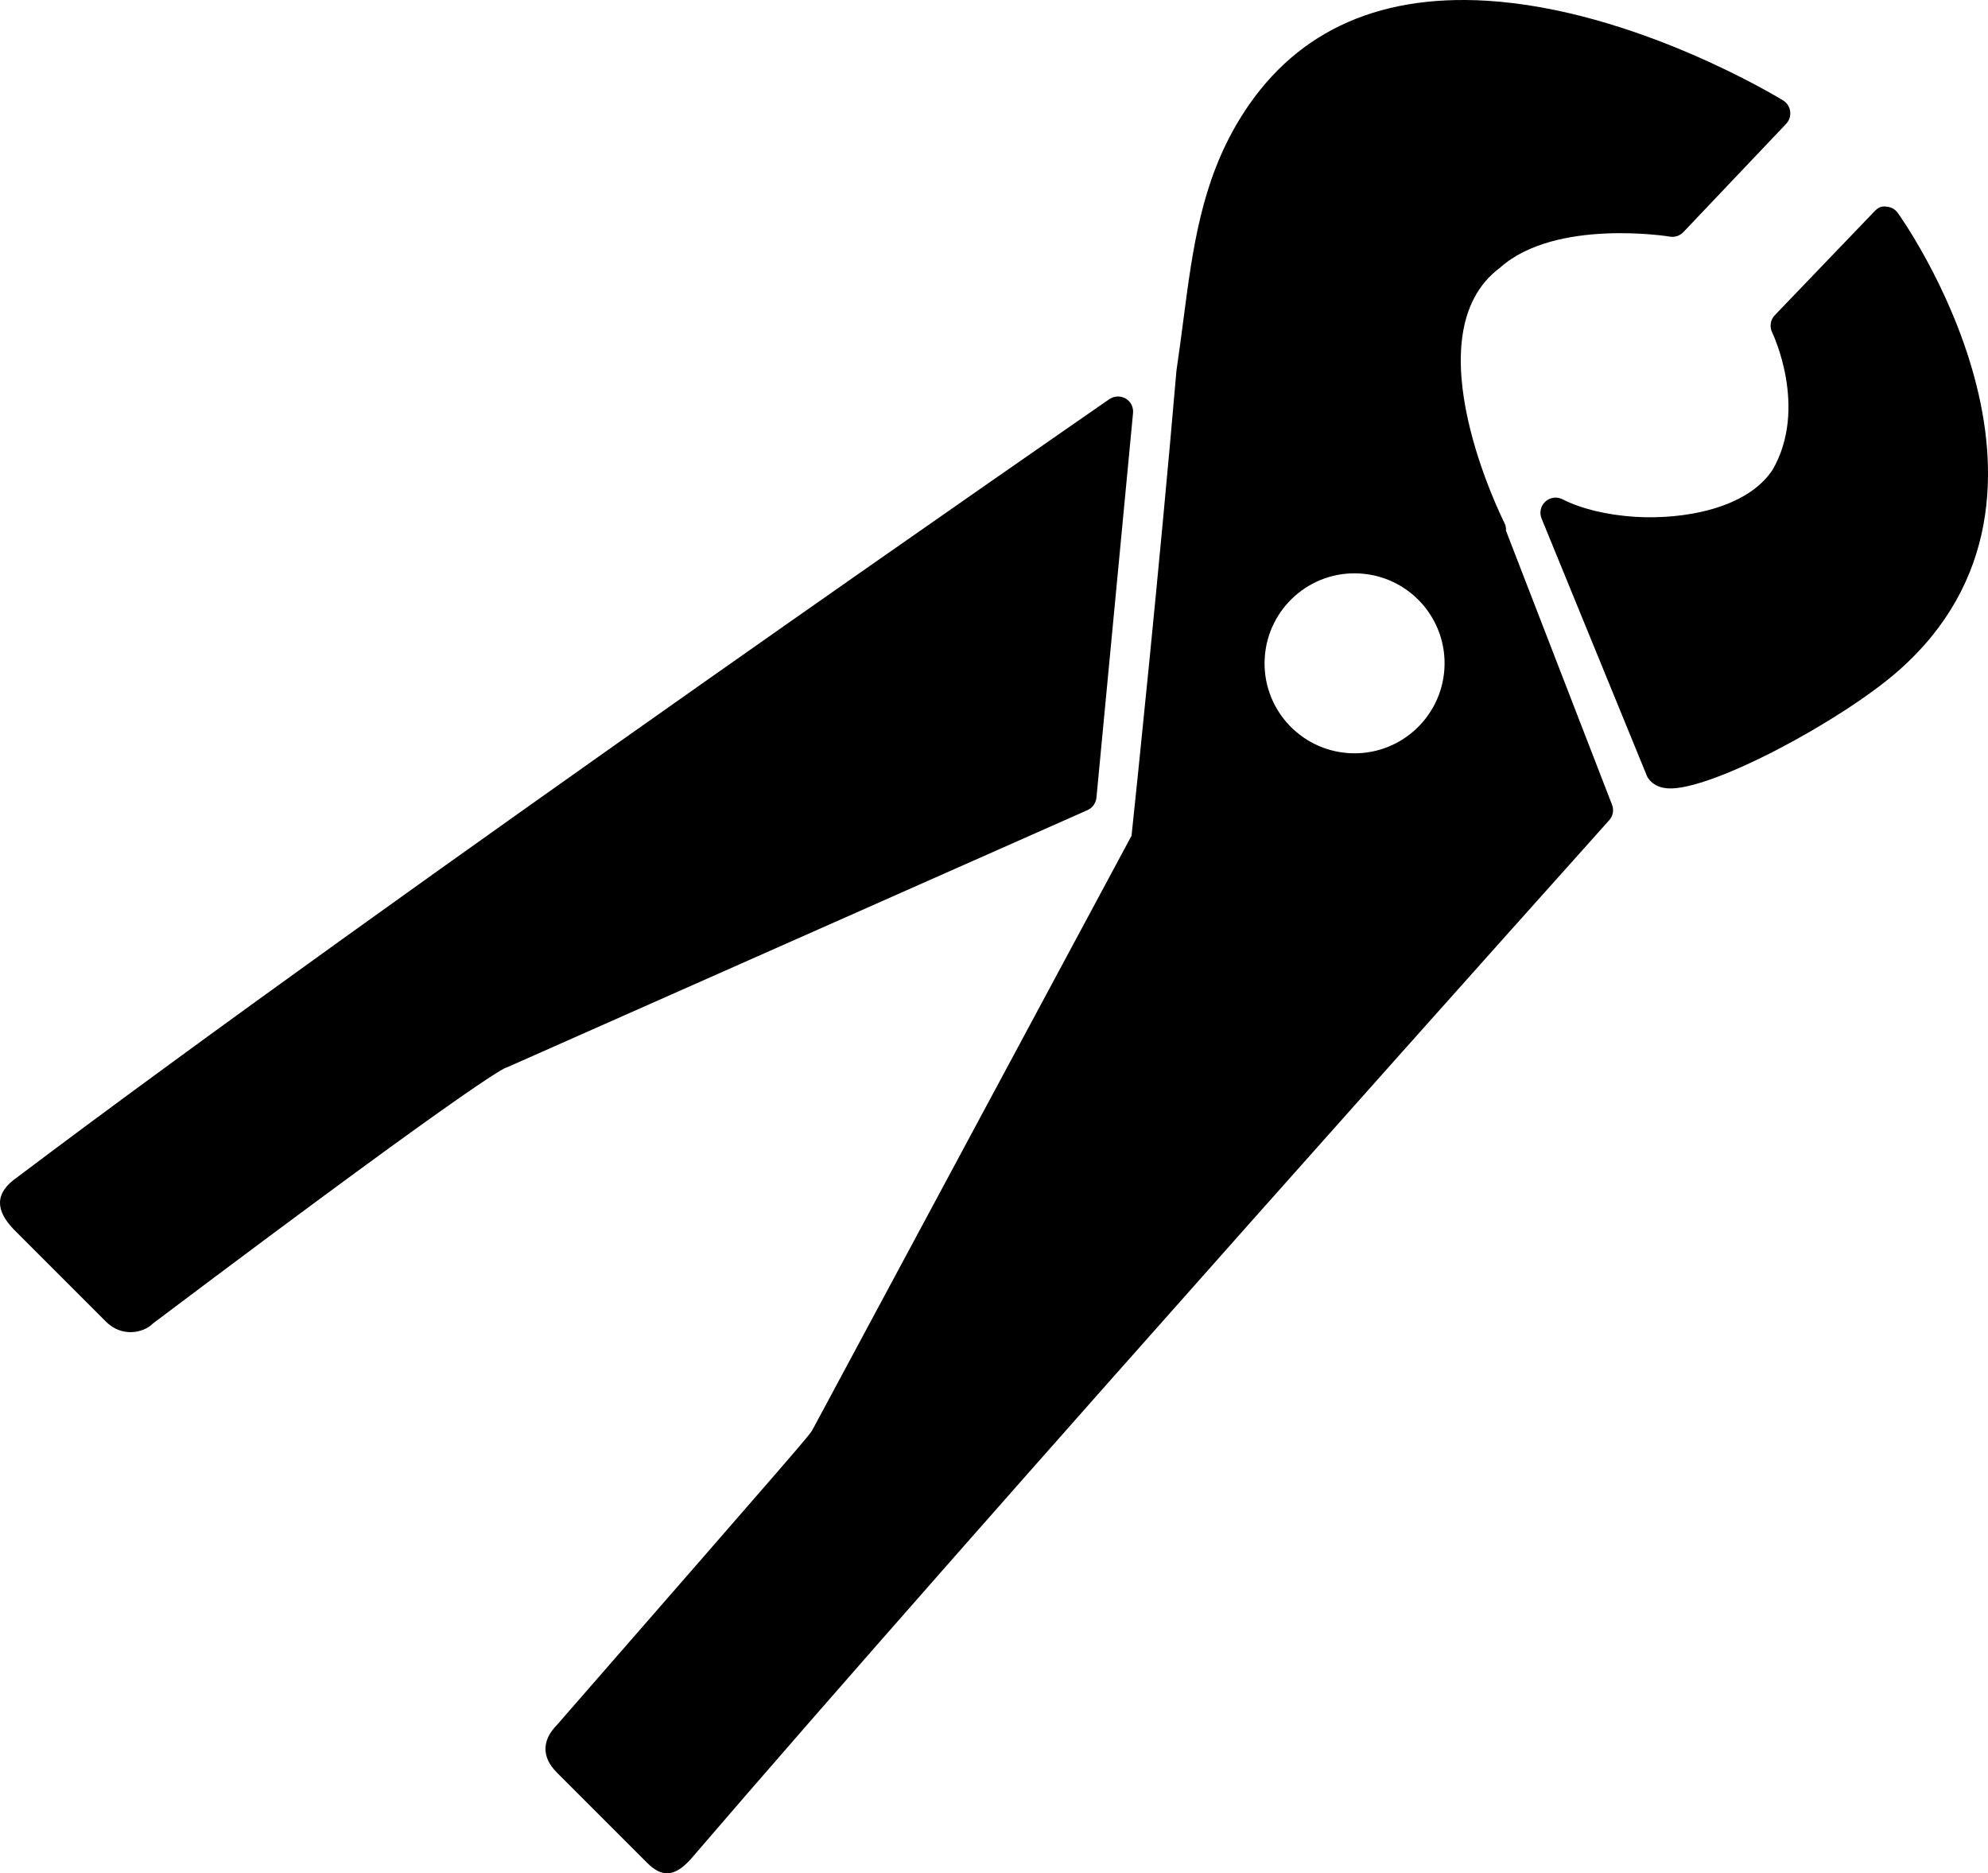 <?xml version="1.0" encoding="iso-8859-1"?>
<!-- Generator: Adobe Illustrator 16.0.0, SVG Export Plug-In . SVG Version: 6.00 Build 0)  -->
<!DOCTYPE svg PUBLIC "-//W3C//DTD SVG 1.1//EN" "http://www.w3.org/Graphics/SVG/1.1/DTD/svg11.dtd">
<svg version="1.1" id="Layer_1" xmlns="http://www.w3.org/2000/svg" xmlns:xlink="http://www.w3.org/1999/xlink" x="0px" y="0px"
	 width="32px" height="30.149px" viewBox="0 0 32 30.149" style="enable-background:new 0 0 32 30.149;" xml:space="preserve">
<path d="M18.238,6.648c0.009-0.094-0.036-0.185-0.117-0.233c-0.082-0.047-0.183-0.045-0.261,0.007c0,0-11.715,8.097-17.583,12.525
	c-0.37,0.255-0.35,0.533-0.055,0.84c0.221,0.221,1.242,1.242,1.485,1.485c0.244,0.244,0.589,0.194,0.756,0.027
	c5.599-4.214,5.693-4.119,5.693-4.119l9.342-4.139c0.083-0.034,0.142-0.112,0.151-0.204L18.238,6.648z"/>
<path d="M30.547,3.425c-0.042-0.058-0.109-0.095-0.181-0.099c-0.086-0.015-0.143,0.022-0.193,0.075l-1.604,1.671
	c-0.072,0.074-0.088,0.184-0.044,0.277c0.007,0.012,0.584,1.215,0.007,2.213c-0.418,0.632-1.45,0.802-2.206,0.756
	c-0.453-0.028-0.871-0.128-1.176-0.283c-0.09-0.046-0.2-0.031-0.276,0.038c-0.075,0.07-0.099,0.178-0.06,0.272l1.699,4.151
	c0.034,0.065,0.125,0.179,0.337,0.192c0.688,0.042,2.798-1.092,3.708-1.893C33.793,7.951,30.58,3.471,30.547,3.425z"/>
<path d="M25.948,12.951l-1.707-4.41c0.002-0.043-0.004-0.086-0.024-0.124c-0.016-0.03-1.528-3.029-0.069-4.111
	c0.889-0.793,2.712-0.502,2.731-0.498c0.08,0.013,0.161-0.013,0.217-0.072l1.655-1.743c0.05-0.053,0.074-0.127,0.065-0.2
	c-0.01-0.073-0.051-0.138-0.114-0.177c-0.097-0.058-2.401-1.459-4.767-1.604c-1.807-0.11-3.148,0.534-3.986,1.914
	c-0.612,1.008-0.751,2.078-0.899,3.21c-0.034,0.264-0.07,0.534-0.113,0.828c-0.269,3.141-0.655,6.849-0.723,7.486l-5.131,9.552
	c-0.058,0.104-0.058,0.104-4.124,4.766c-0.219,0.223-0.26,0.496,0.007,0.762c0.186,0.186,1.217,1.217,1.449,1.449
	c0.232,0.232,0.435,0.238,0.702-0.056c4.562-5.316,14.788-16.725,14.788-16.725C25.964,13.131,25.981,13.034,25.948,12.951z
	 M21.715,12.121c-0.799-0.049-1.407-0.736-1.357-1.534c0.049-0.798,0.736-1.407,1.535-1.357c0.799,0.049,1.406,0.736,1.357,1.534
	C23.2,11.562,22.513,12.17,21.715,12.121z"/>
<g>
</g>
<g>
</g>
<g>
</g>
<g>
</g>
<g>
</g>
<g>
</g>
<g>
</g>
<g>
</g>
<g>
</g>
<g>
</g>
<g>
</g>
<g>
</g>
<g>
</g>
<g>
</g>
<g>
</g>
</svg>
